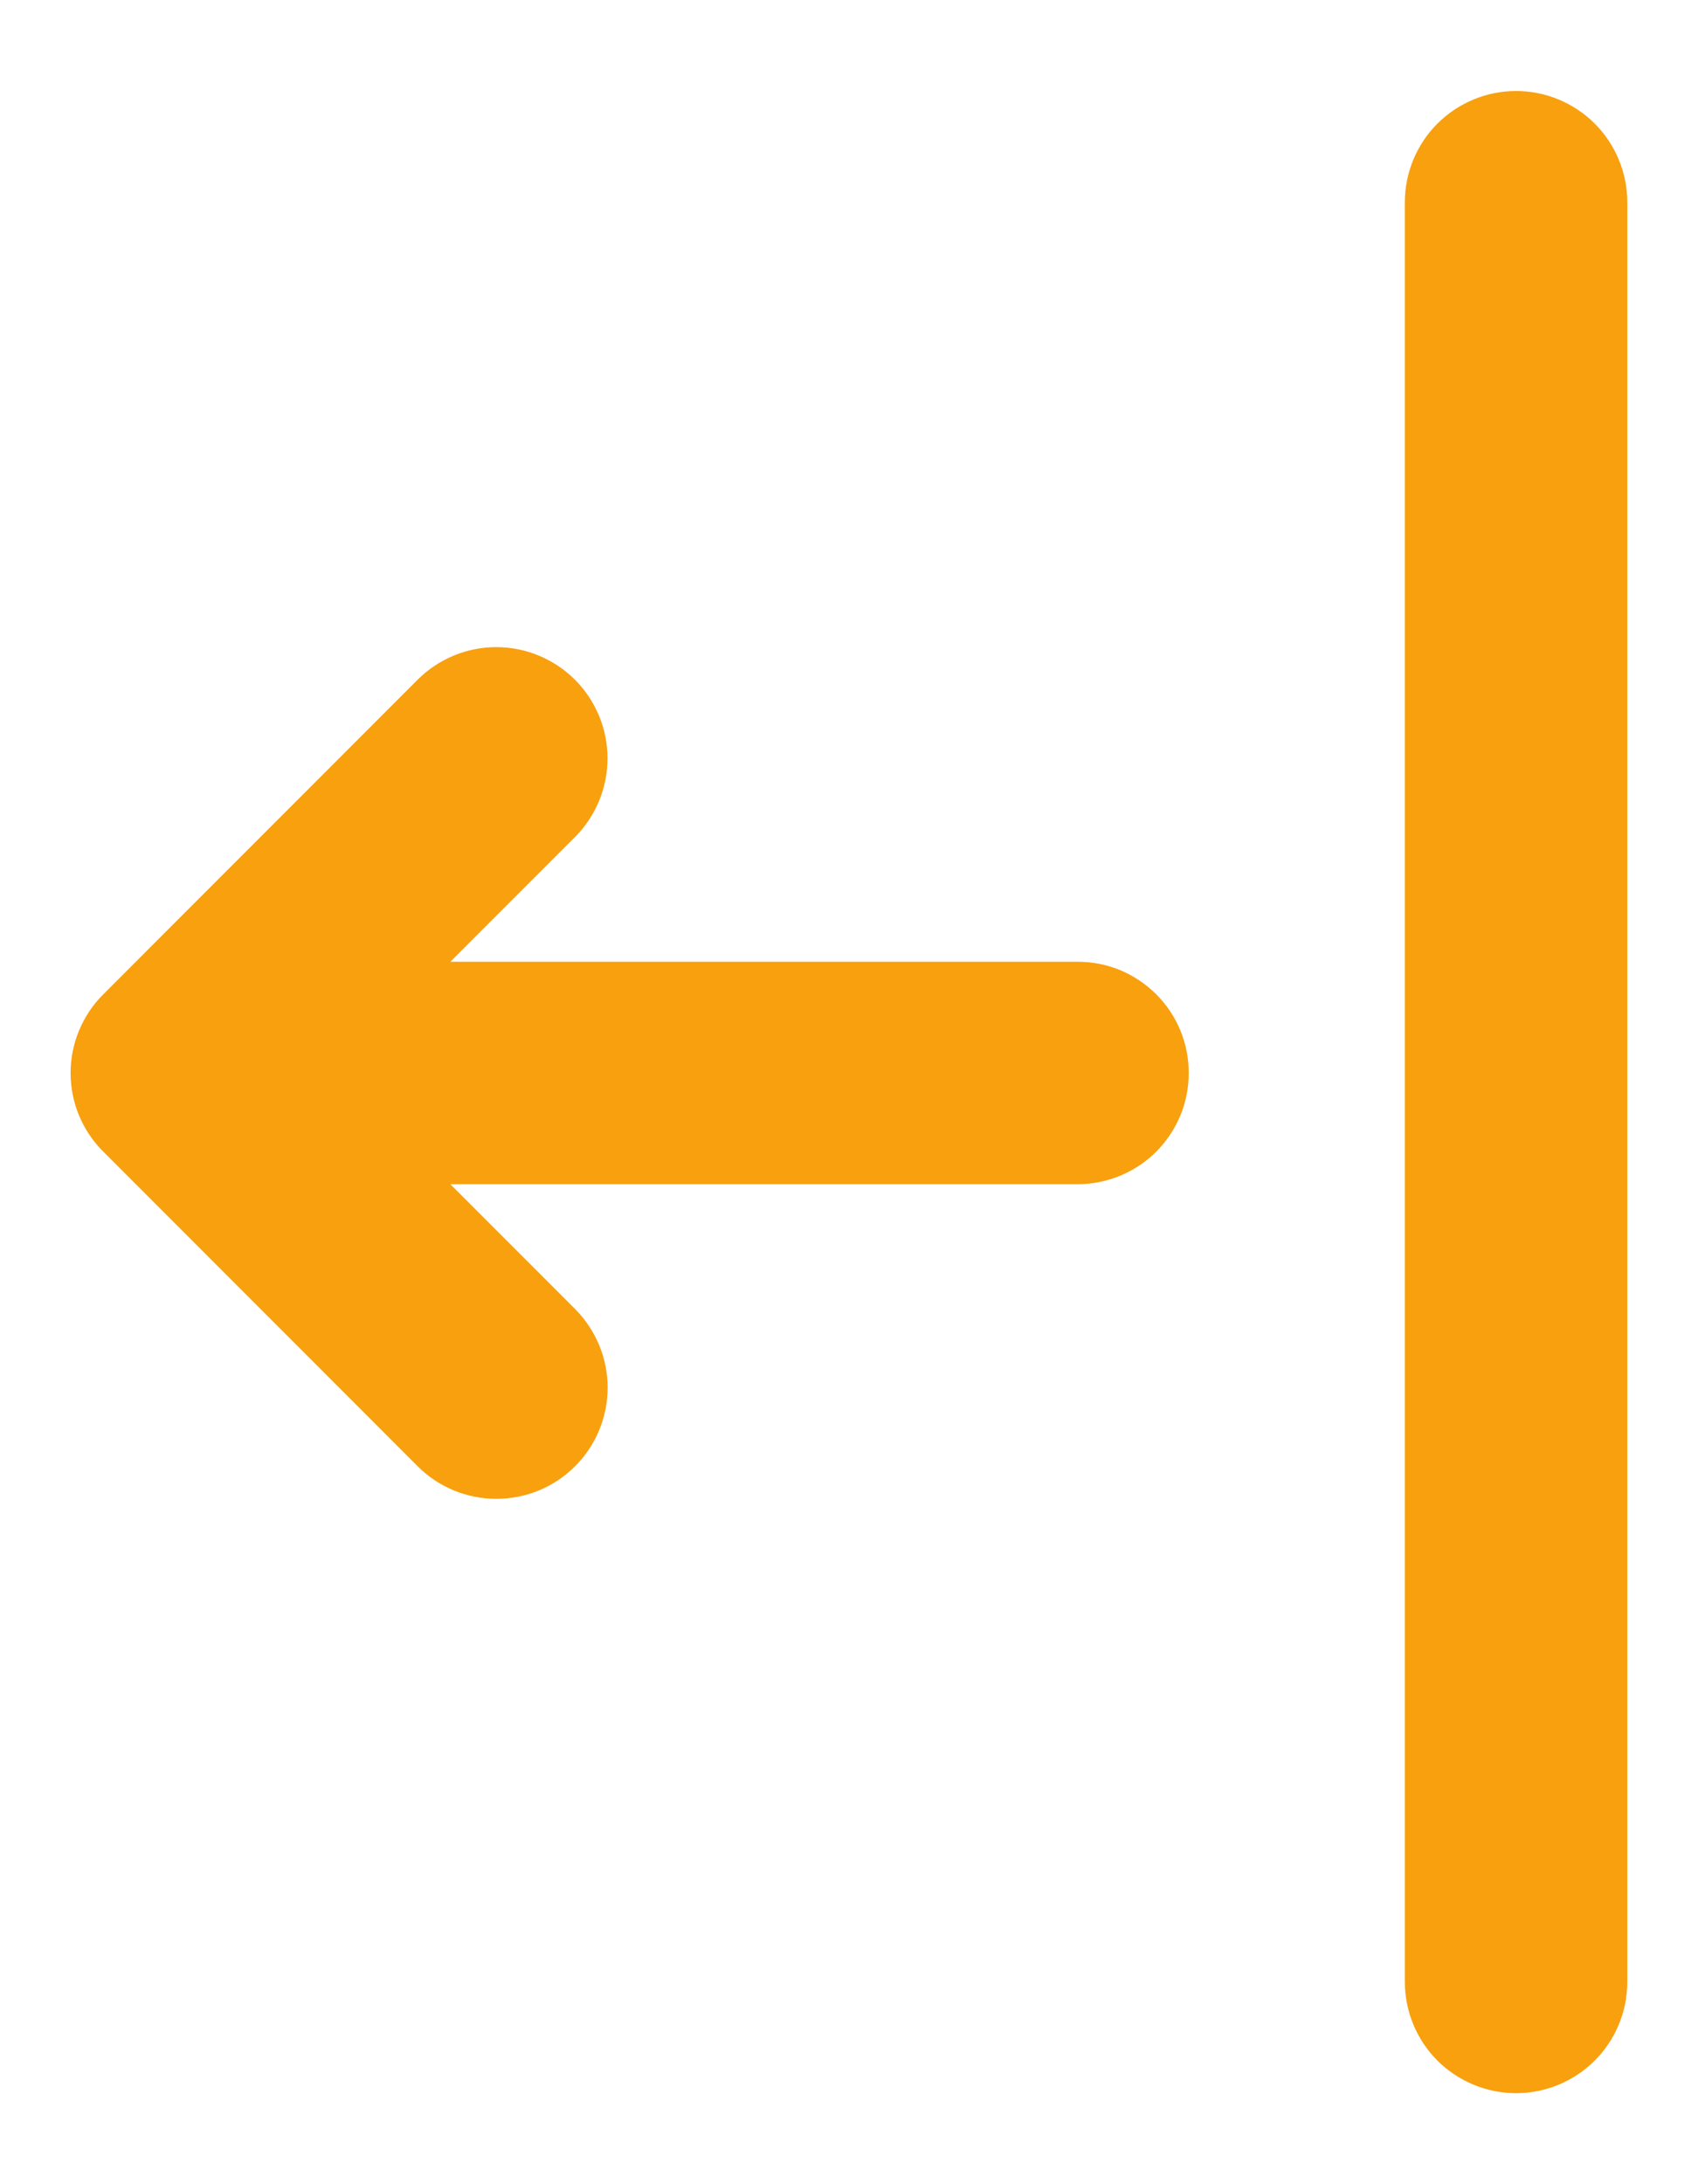 <svg width="14" height="18" viewBox="0 0 14 18" fill="none" xmlns="http://www.w3.org/2000/svg">
<path d="M3.713 7.926H8.885C9.005 7.926 9.124 7.949 9.236 7.995C9.347 8.042 9.448 8.109 9.533 8.194C9.618 8.279 9.686 8.38 9.732 8.492C9.778 8.603 9.801 8.722 9.801 8.842C9.801 8.963 9.778 9.082 9.732 9.193C9.686 9.304 9.618 9.405 9.533 9.491C9.448 9.576 9.347 9.643 9.236 9.689C9.124 9.735 9.005 9.759 8.885 9.759H3.713L4.741 10.787C4.913 10.96 5.01 11.193 5.01 11.436C5.01 11.679 4.913 11.912 4.741 12.084C4.569 12.256 4.336 12.352 4.093 12.352C3.849 12.352 3.616 12.256 3.444 12.084L0.852 9.491C0.766 9.406 0.699 9.305 0.652 9.194C0.606 9.083 0.582 8.963 0.582 8.843C0.582 8.722 0.606 8.603 0.652 8.492C0.699 8.38 0.766 8.279 0.852 8.194L3.443 5.602C3.615 5.43 3.848 5.333 4.092 5.333C4.335 5.333 4.568 5.43 4.74 5.601C4.912 5.773 5.009 6.007 5.009 6.25C5.009 6.493 4.912 6.726 4.741 6.898L3.713 7.926ZM12.5 0.75C12.743 0.75 12.976 0.847 13.148 1.018C13.32 1.19 13.417 1.424 13.417 1.667V16.333C13.417 16.576 13.32 16.81 13.148 16.982C12.976 17.153 12.743 17.25 12.5 17.25C12.257 17.25 12.024 17.153 11.852 16.982C11.68 16.81 11.583 16.576 11.583 16.333V1.667C11.583 1.424 11.68 1.19 11.852 1.018C12.024 0.847 12.257 0.75 12.5 0.75V0.75Z" fill="#F8A00E"/>
</svg>
